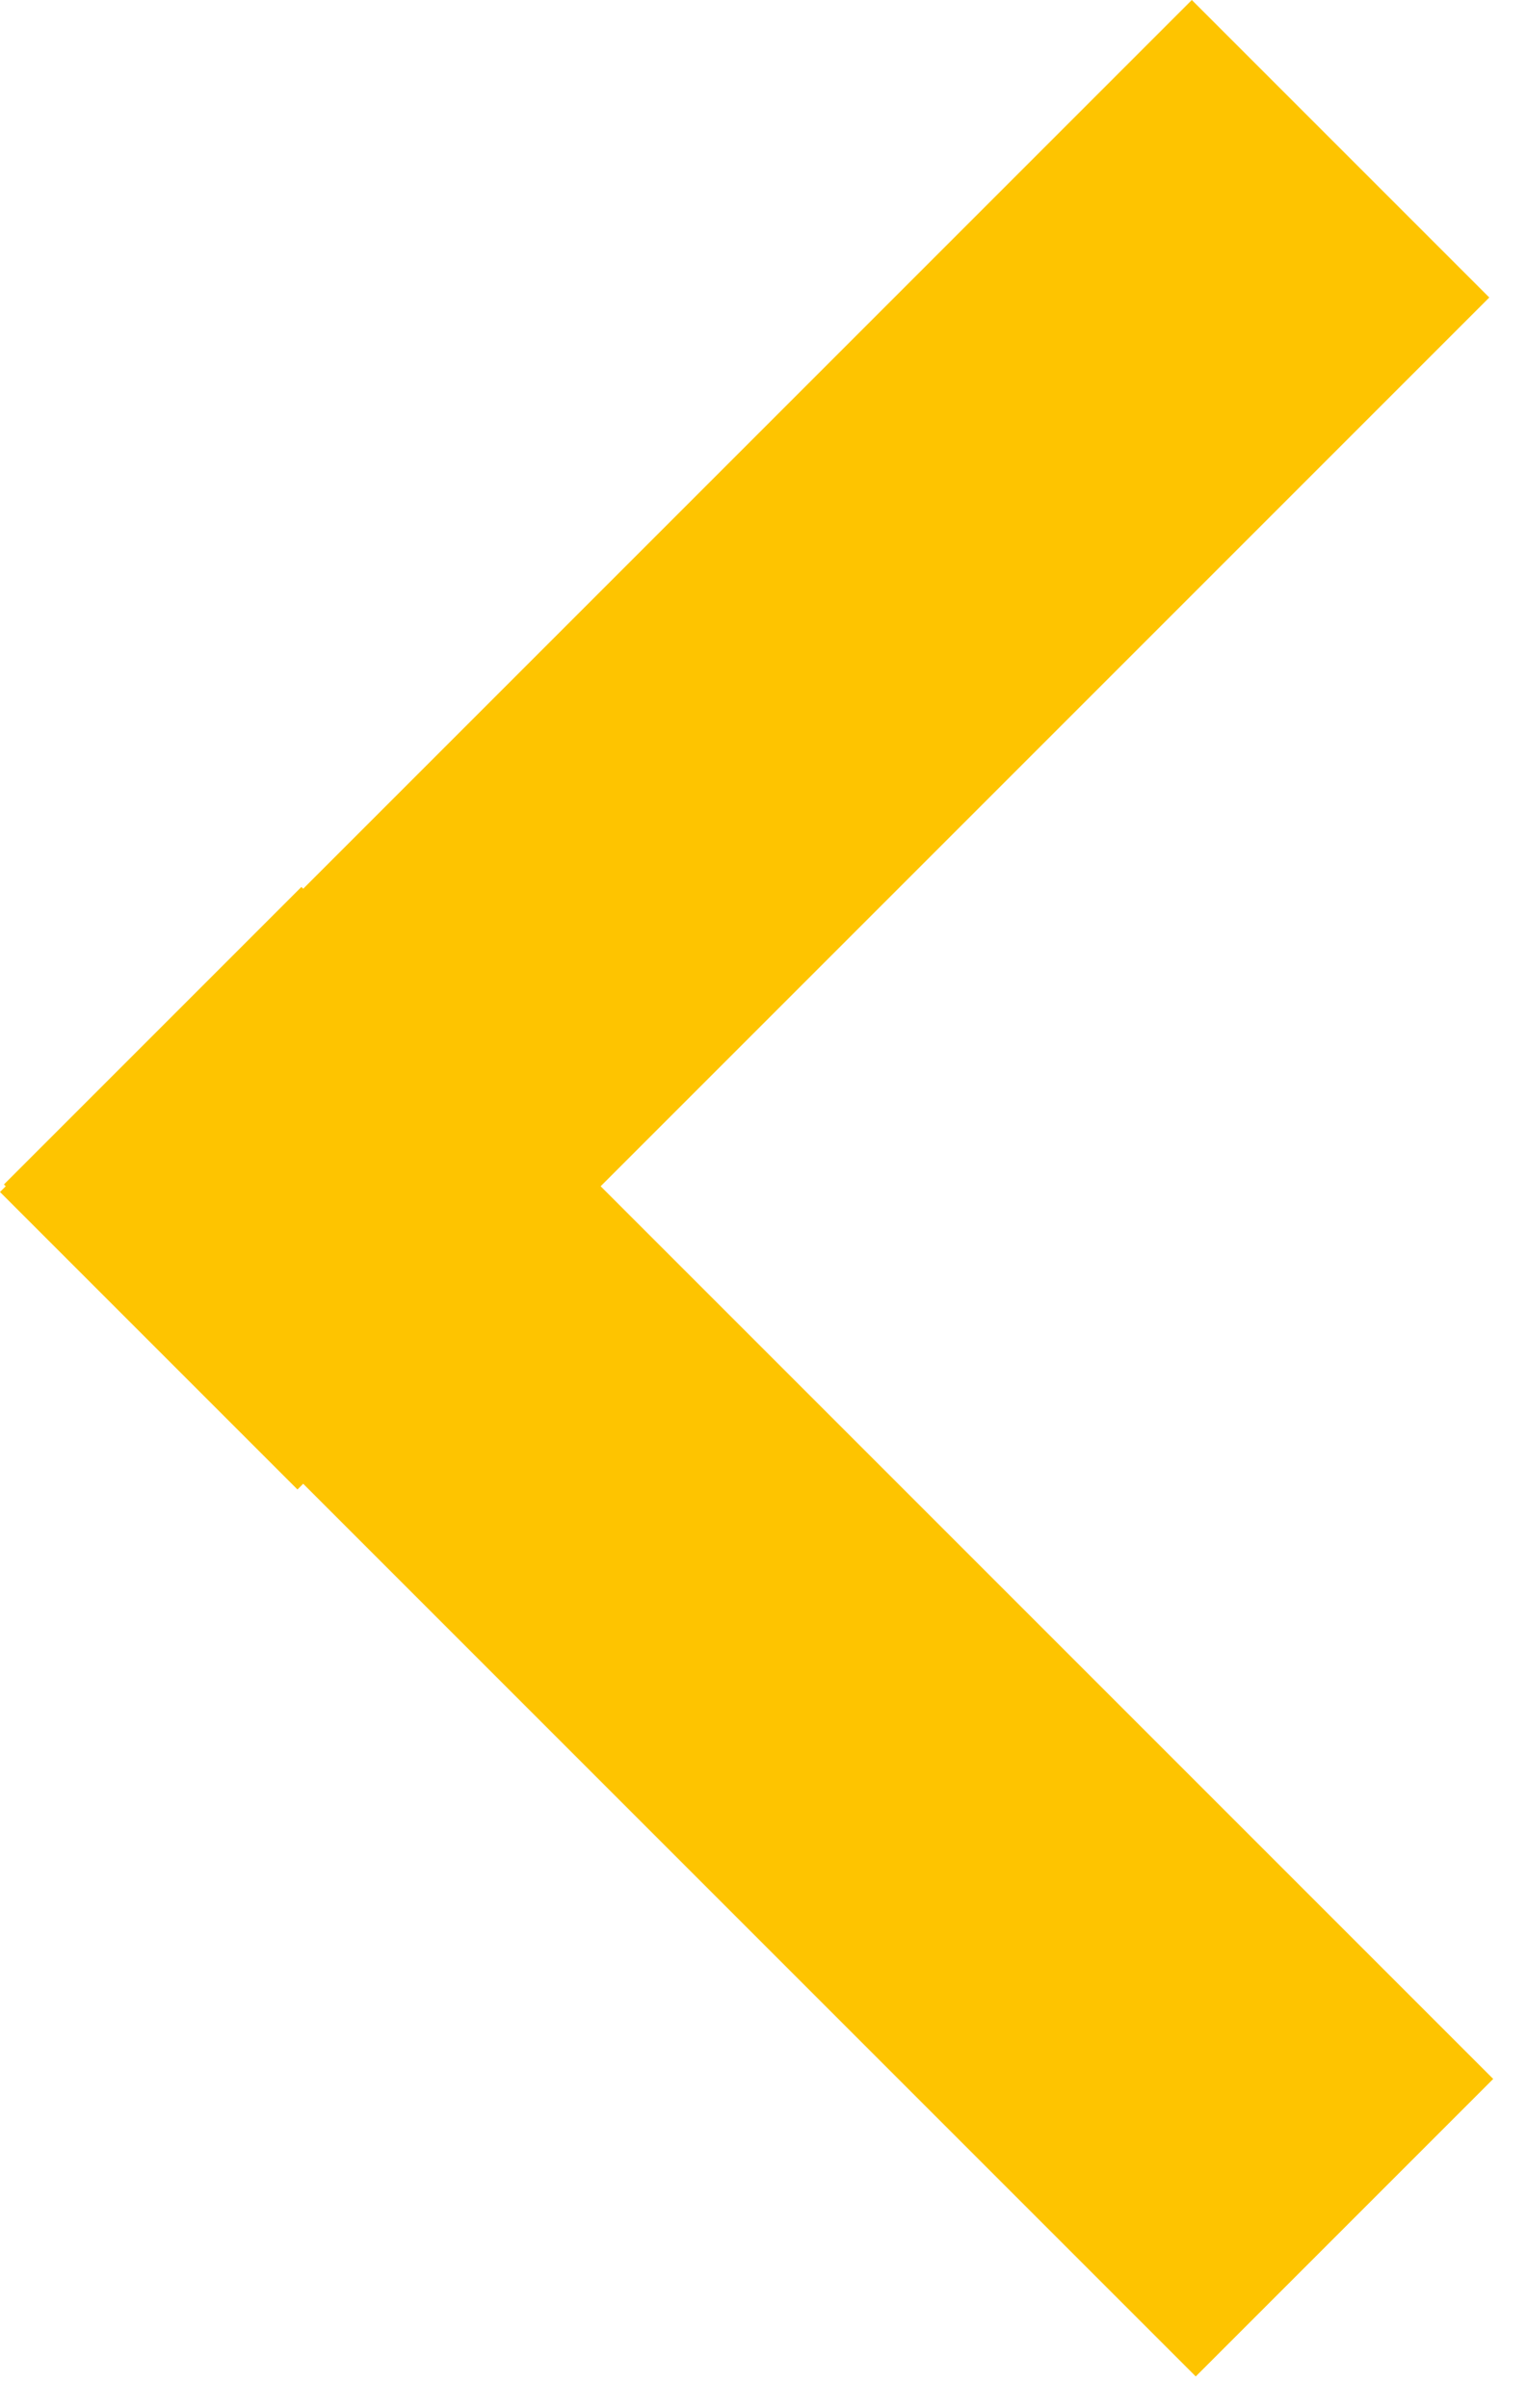 <svg xmlns="http://www.w3.org/2000/svg" fill="none" viewBox="0 0 19 30"><path fill="#FEC400" d="M0 14.849 14.849-0l3.706 3.706-14.849 14.849z"/><path fill="#FEC400" d="m3.755 11.049 14.849 14.849-3.706 3.706-14.849-14.849z"/></svg>